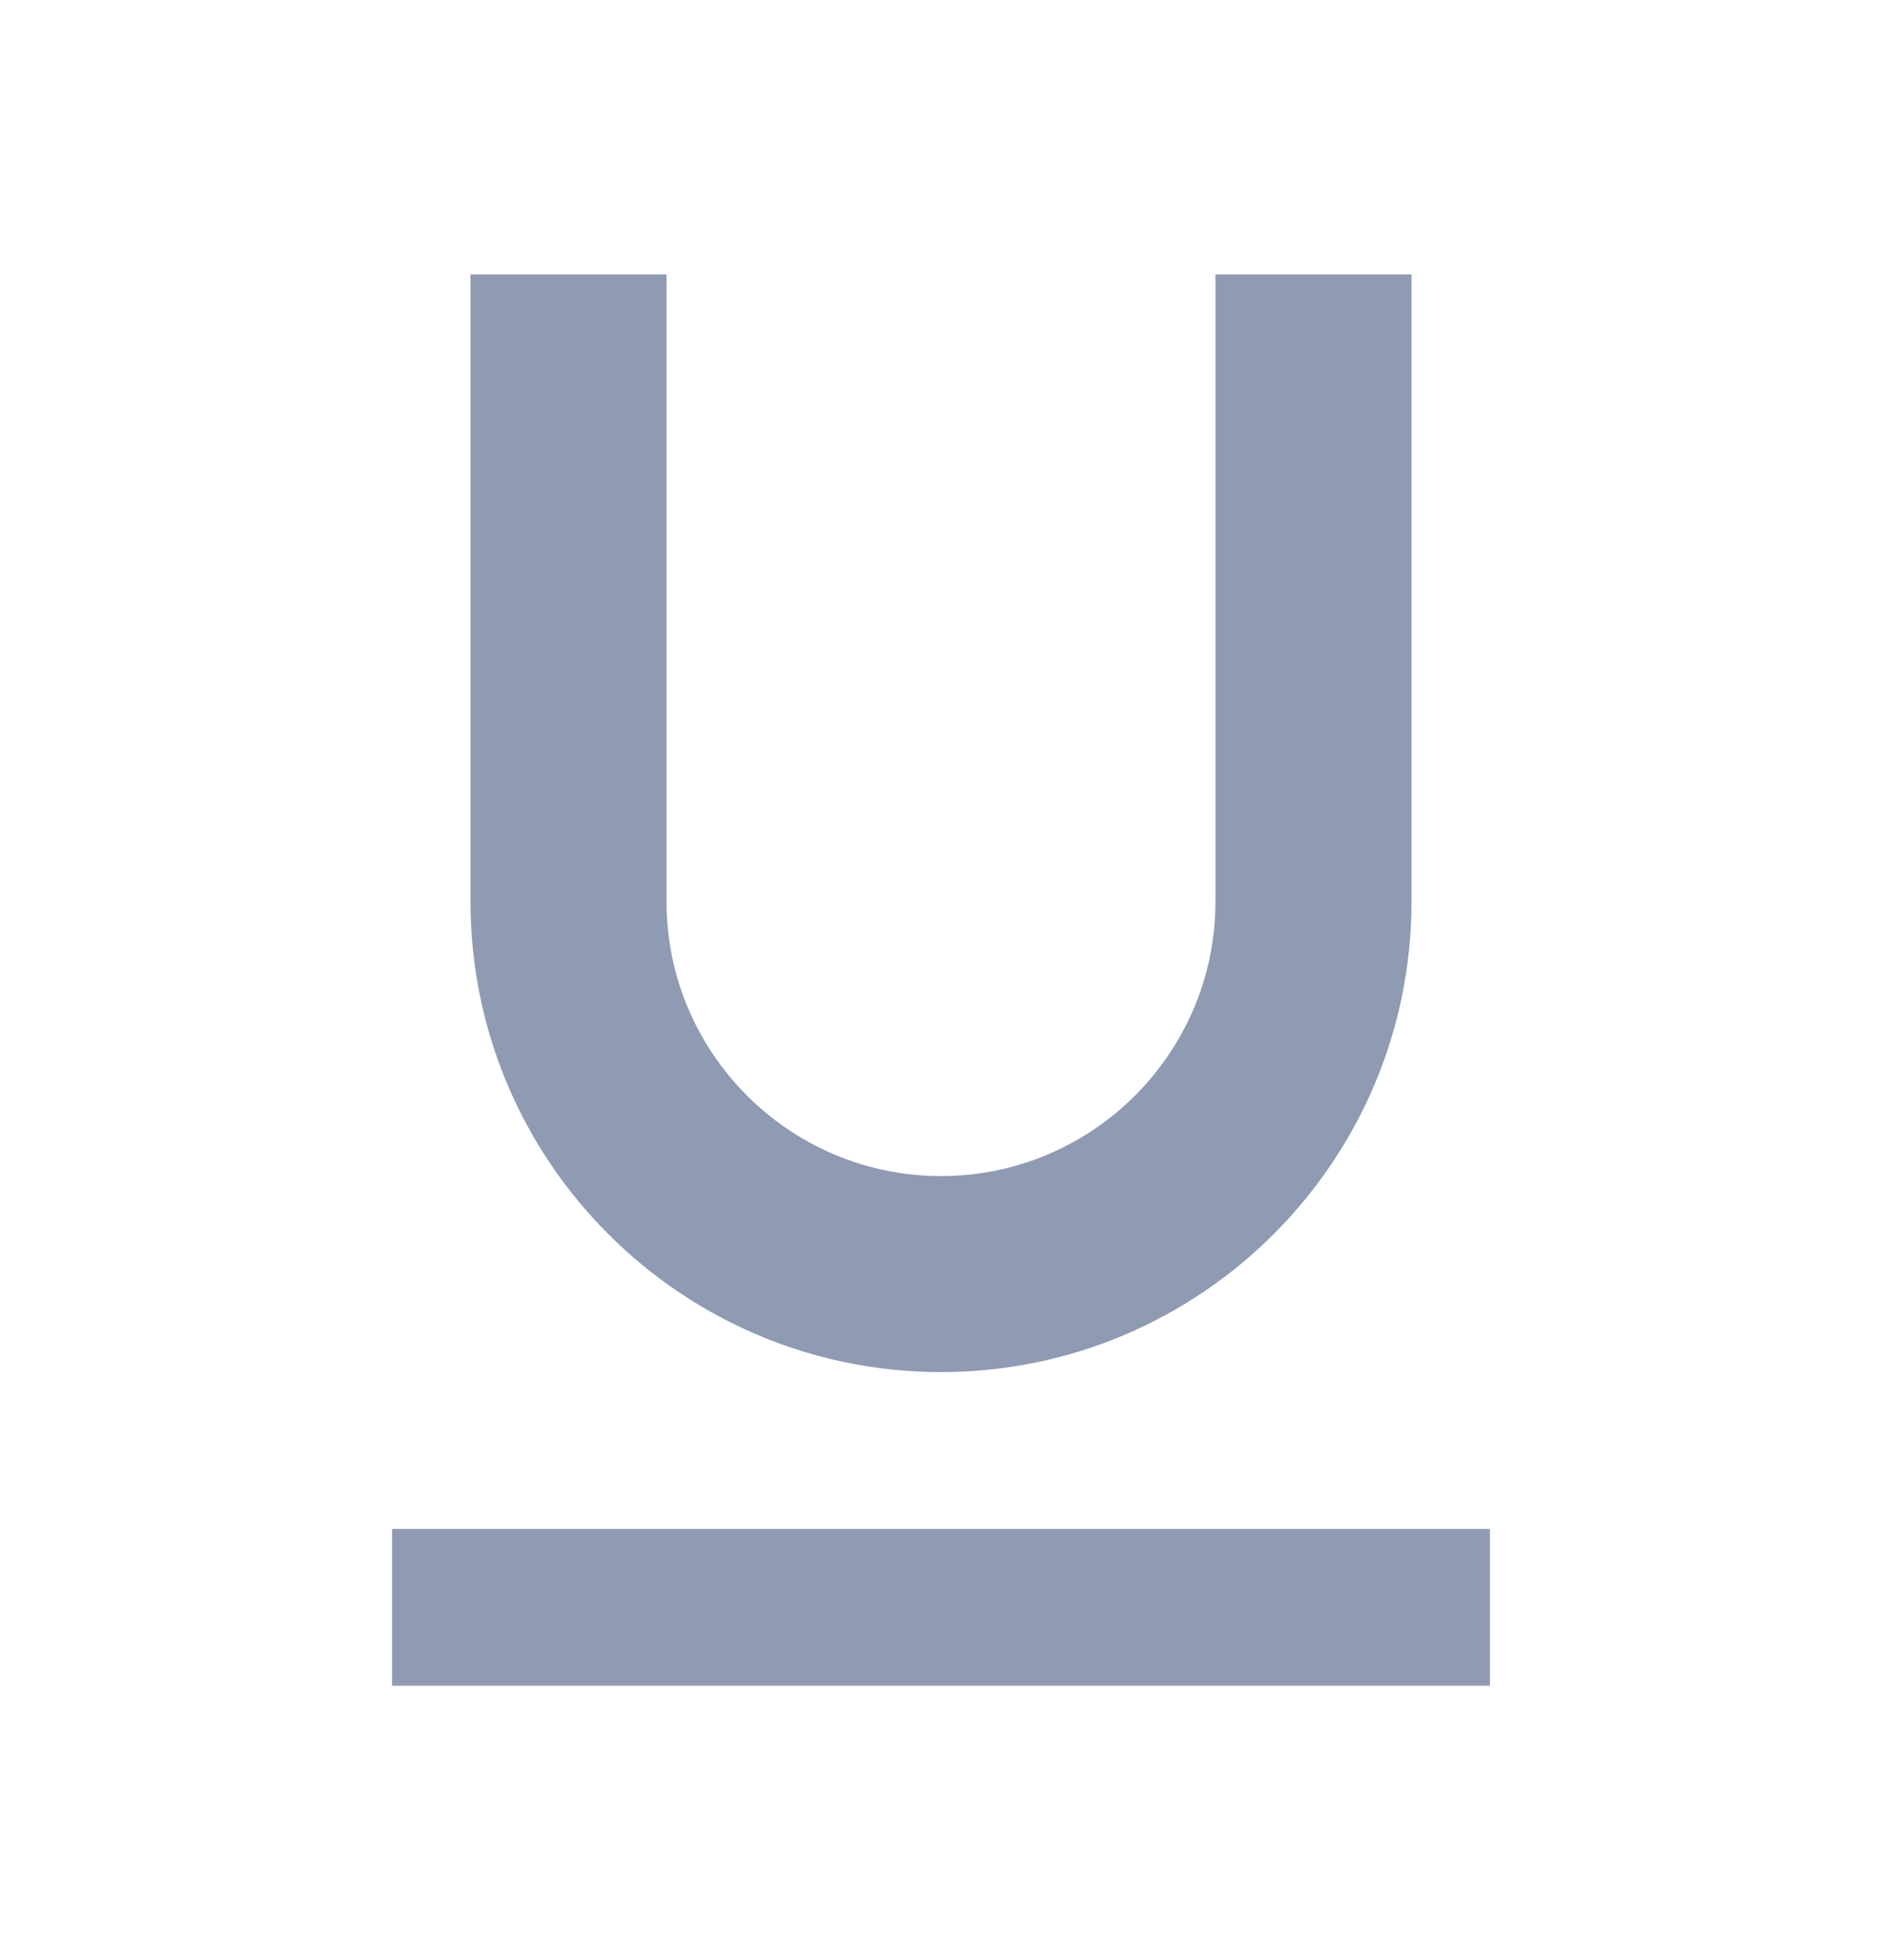 <svg width="24" height="25" viewBox="0 0 24 25" fill="none" xmlns="http://www.w3.org/2000/svg">
<path fill-rule="evenodd" clip-rule="evenodd" d="M12 17.5C15.31 17.5 18 14.81 18 11.5V3.5H15.5V11.5C15.5 13.43 13.93 15 12 15C10.07 15 8.5 13.43 8.5 11.5V3.5H6V11.5C6 14.81 8.69 17.5 12 17.5ZM5 19.5V21.5H19V19.5H5Z" fill="#8F9BB3"/>
</svg>
